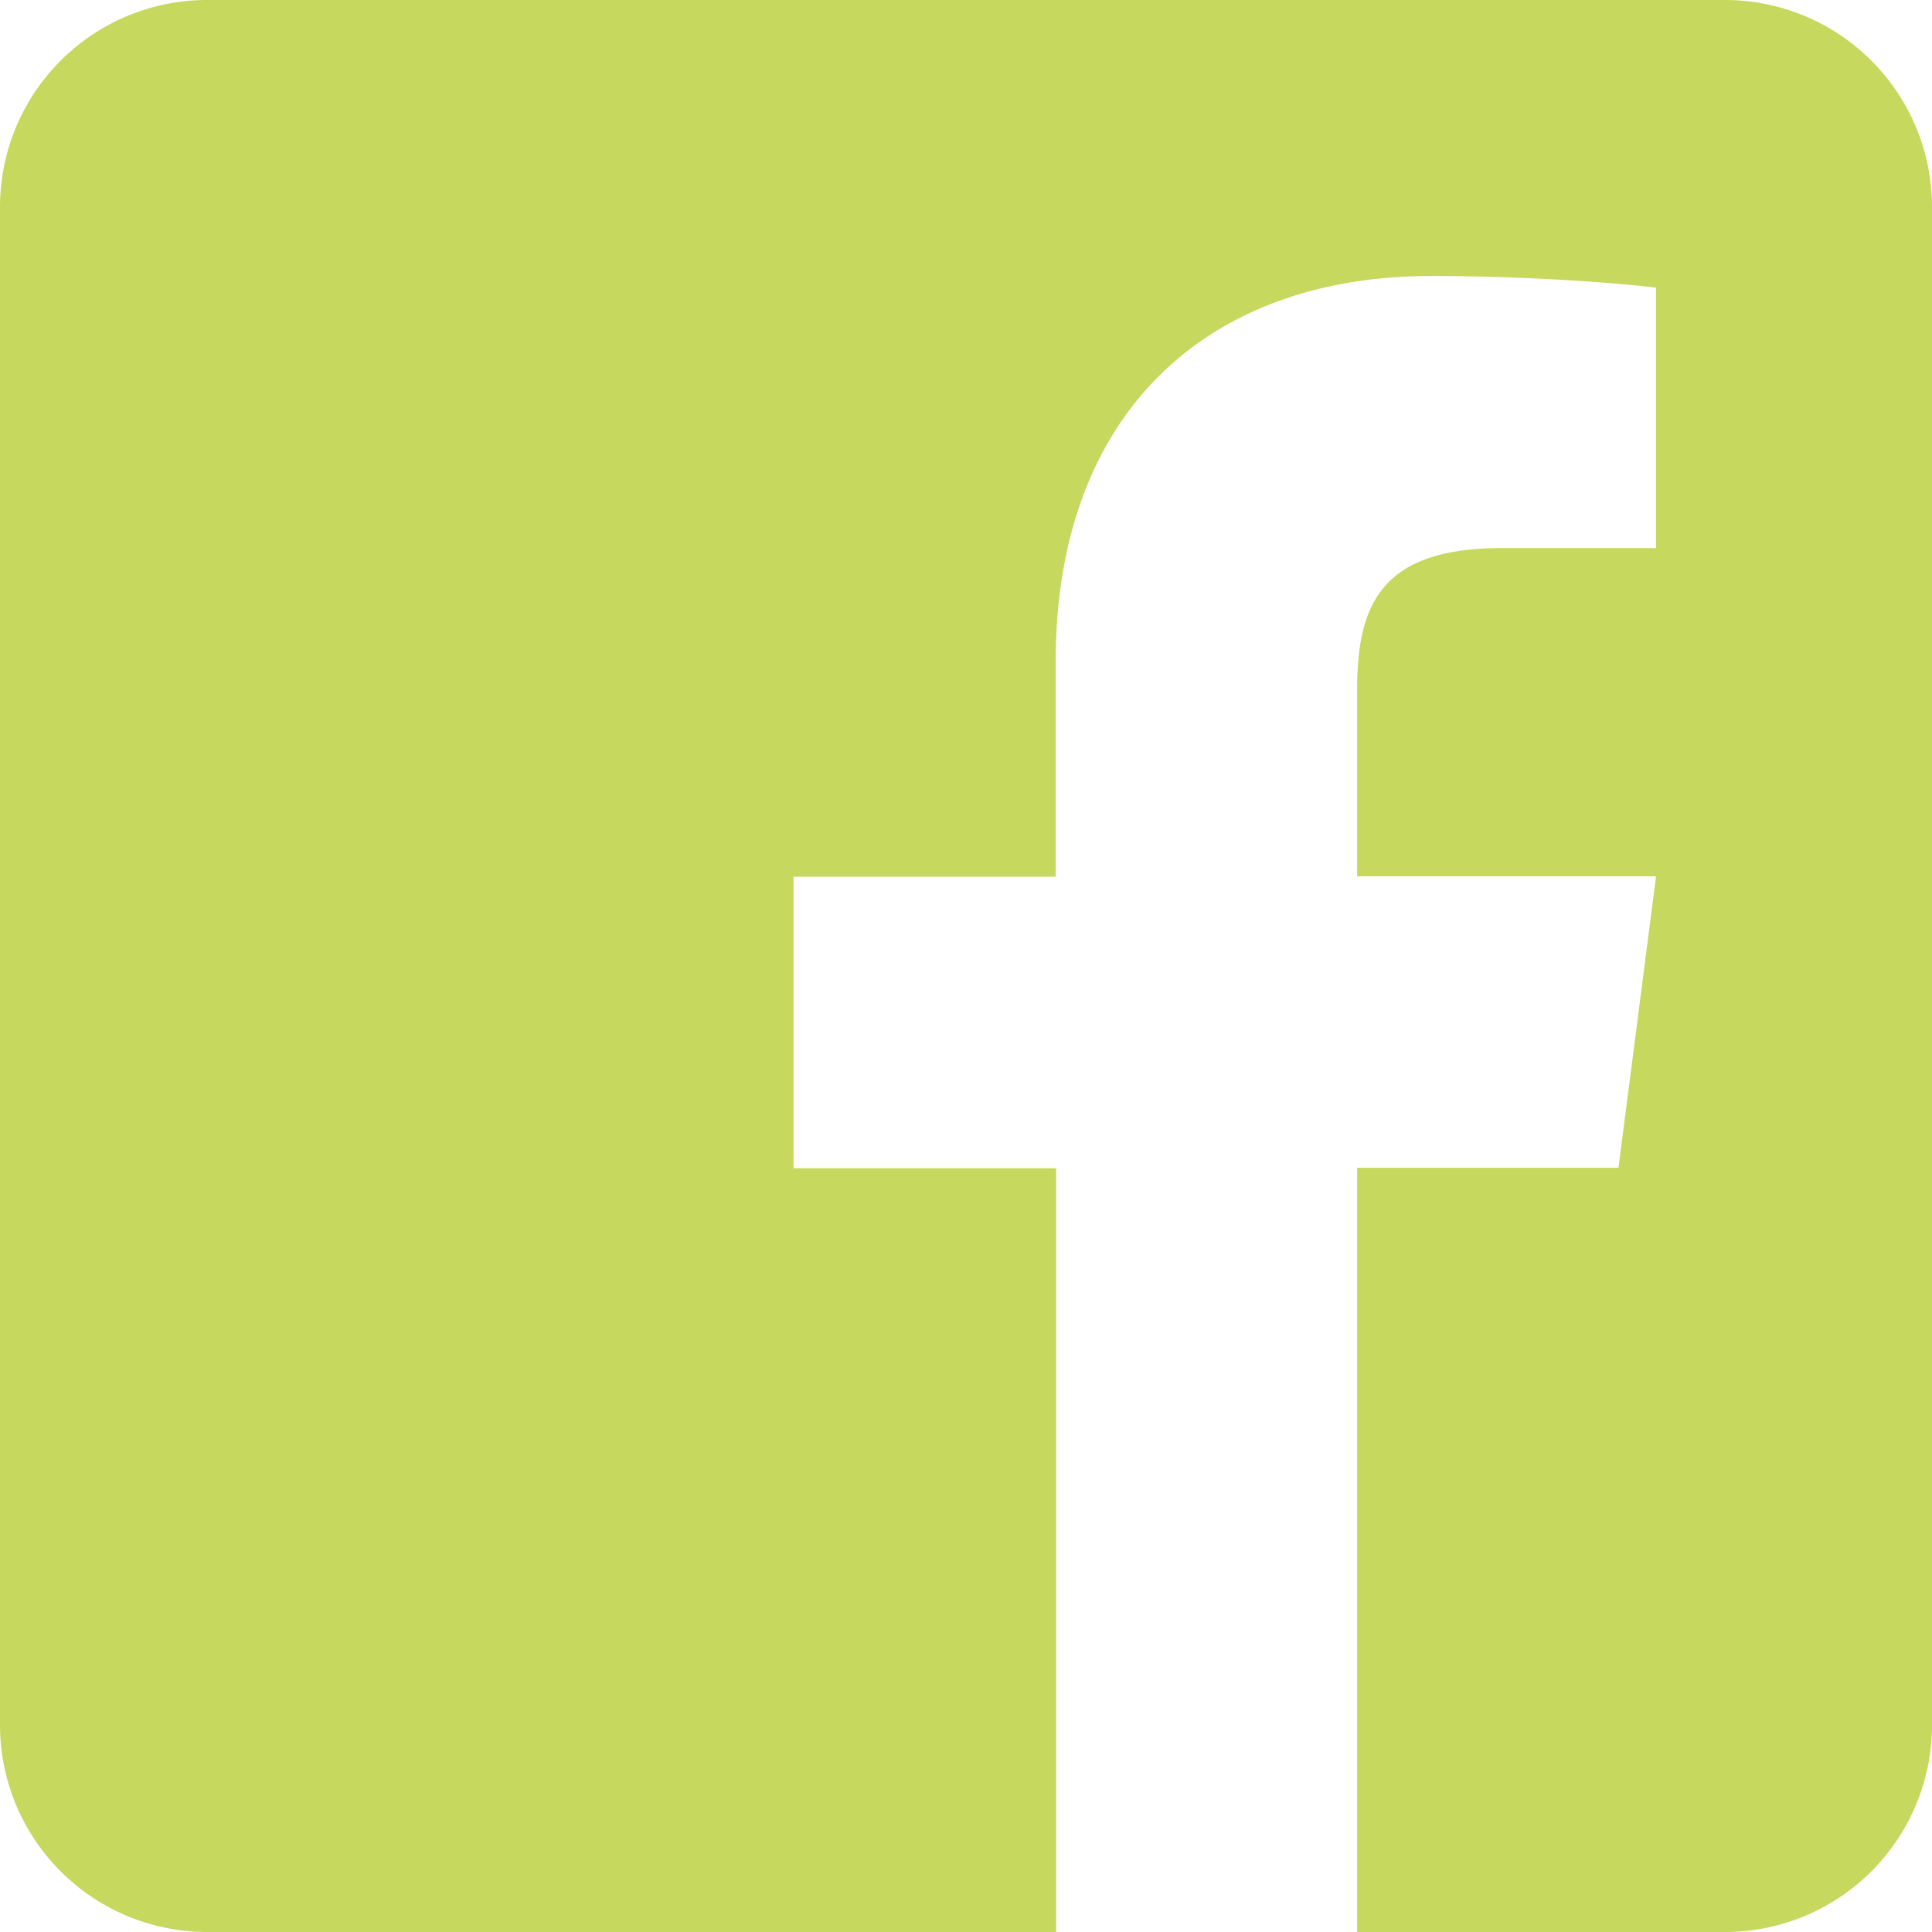 <svg width="36" height="36" xmlns="http://www.w3.org/2000/svg"><path d="M36 3.857v28.286A3.858 3.858 0 0 1 32.143 36h-6.855V21.76h4.87l.7-5.431h-5.57v-3.472c0-1.575.434-2.644 2.692-2.644h2.877V5.36c-.498-.064-2.202-.217-4.194-.217-4.147 0-6.992 2.531-6.992 7.184v4.01h-4.885v5.432h4.893V36H3.857A3.858 3.858 0 0 1 0 32.143V3.857A3.858 3.858 0 0 1 3.857 0h28.286A3.858 3.858 0 0 1 36 3.857z" fill="#C6D85D" fill-rule="nonzero"/></svg>